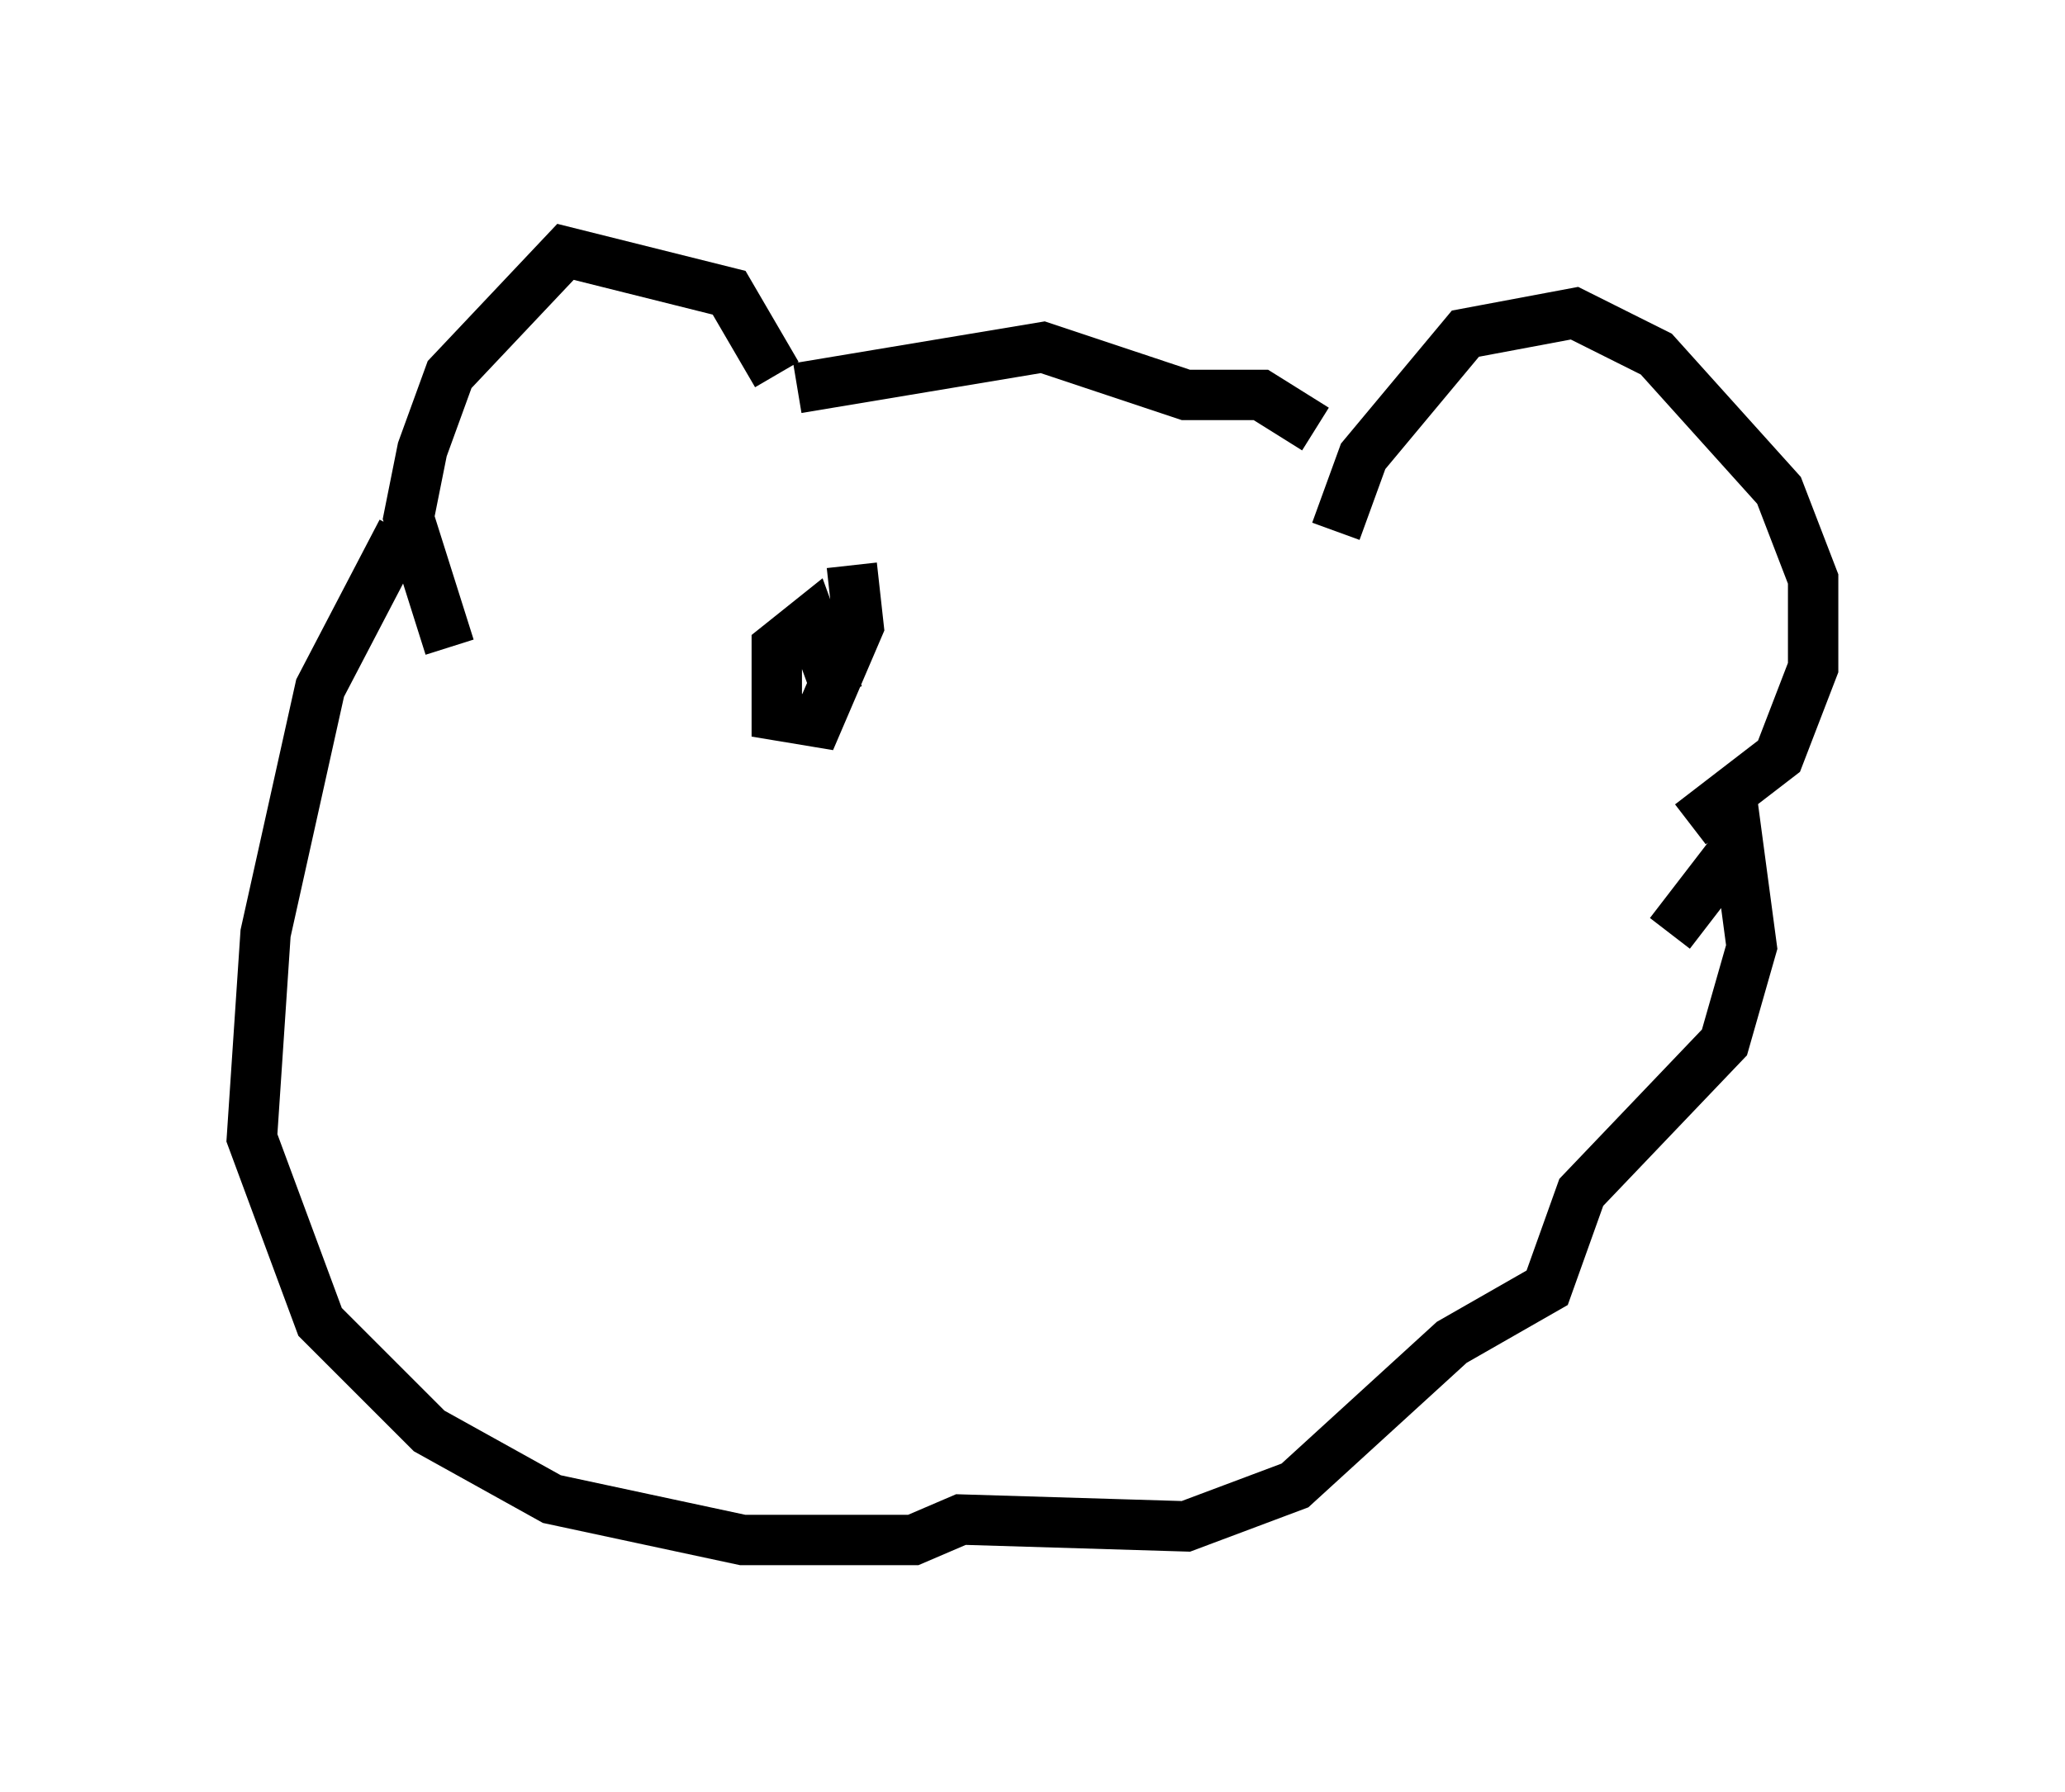<?xml version="1.0" encoding="utf-8" ?>
<svg baseProfile="full" height="35.575" version="1.1" width="40.987" xmlns="http://www.w3.org/2000/svg" xmlns:ev="http://www.w3.org/2001/xml-events" xmlns:xlink="http://www.w3.org/1999/xlink"><defs /><rect fill="white" height="35.575" width="40.987" x="0" y="0" /><path d="M15.825, 9.601 m-0.406, -2.165 l-0.947, -1.624 -3.248, -0.812 l-2.3, 2.436 -0.541, 1.488 l-0.271, 1.353 0.812, 2.571 m17.591, -2.3 l0.541, -1.488 2.03, -2.436 l2.165, -0.406 1.624, 0.812 l2.436, 2.706 0.677, 1.759 l0.0, 1.759 -0.677, 1.759 l-1.759, 1.353 m-17.726, -8.66 l4.871, -0.812 2.842, 0.947 l1.488, 0.0 1.083, 0.677 m-18.132, 2.03 l-1.624, 3.112 -1.083, 4.871 l-0.271, 4.059 1.353, 3.654 l2.165, 2.165 2.436, 1.353 l3.789, 0.812 3.383, 0.0 l0.947, -0.406 4.465, 0.135 l2.165, -0.812 3.112, -2.842 l1.894, -1.083 0.677, -1.894 l2.842, -2.977 0.541, -1.894 l-0.271, -2.03 -1.353, 1.759 m-16.238, -7.307 l0.135, 1.218 -0.812, 1.894 l-0.812, -0.135 0.0, -1.353 l0.677, -0.541 0.541, 1.488 " fill="none" stroke="black" stroke-width="1" /></svg>